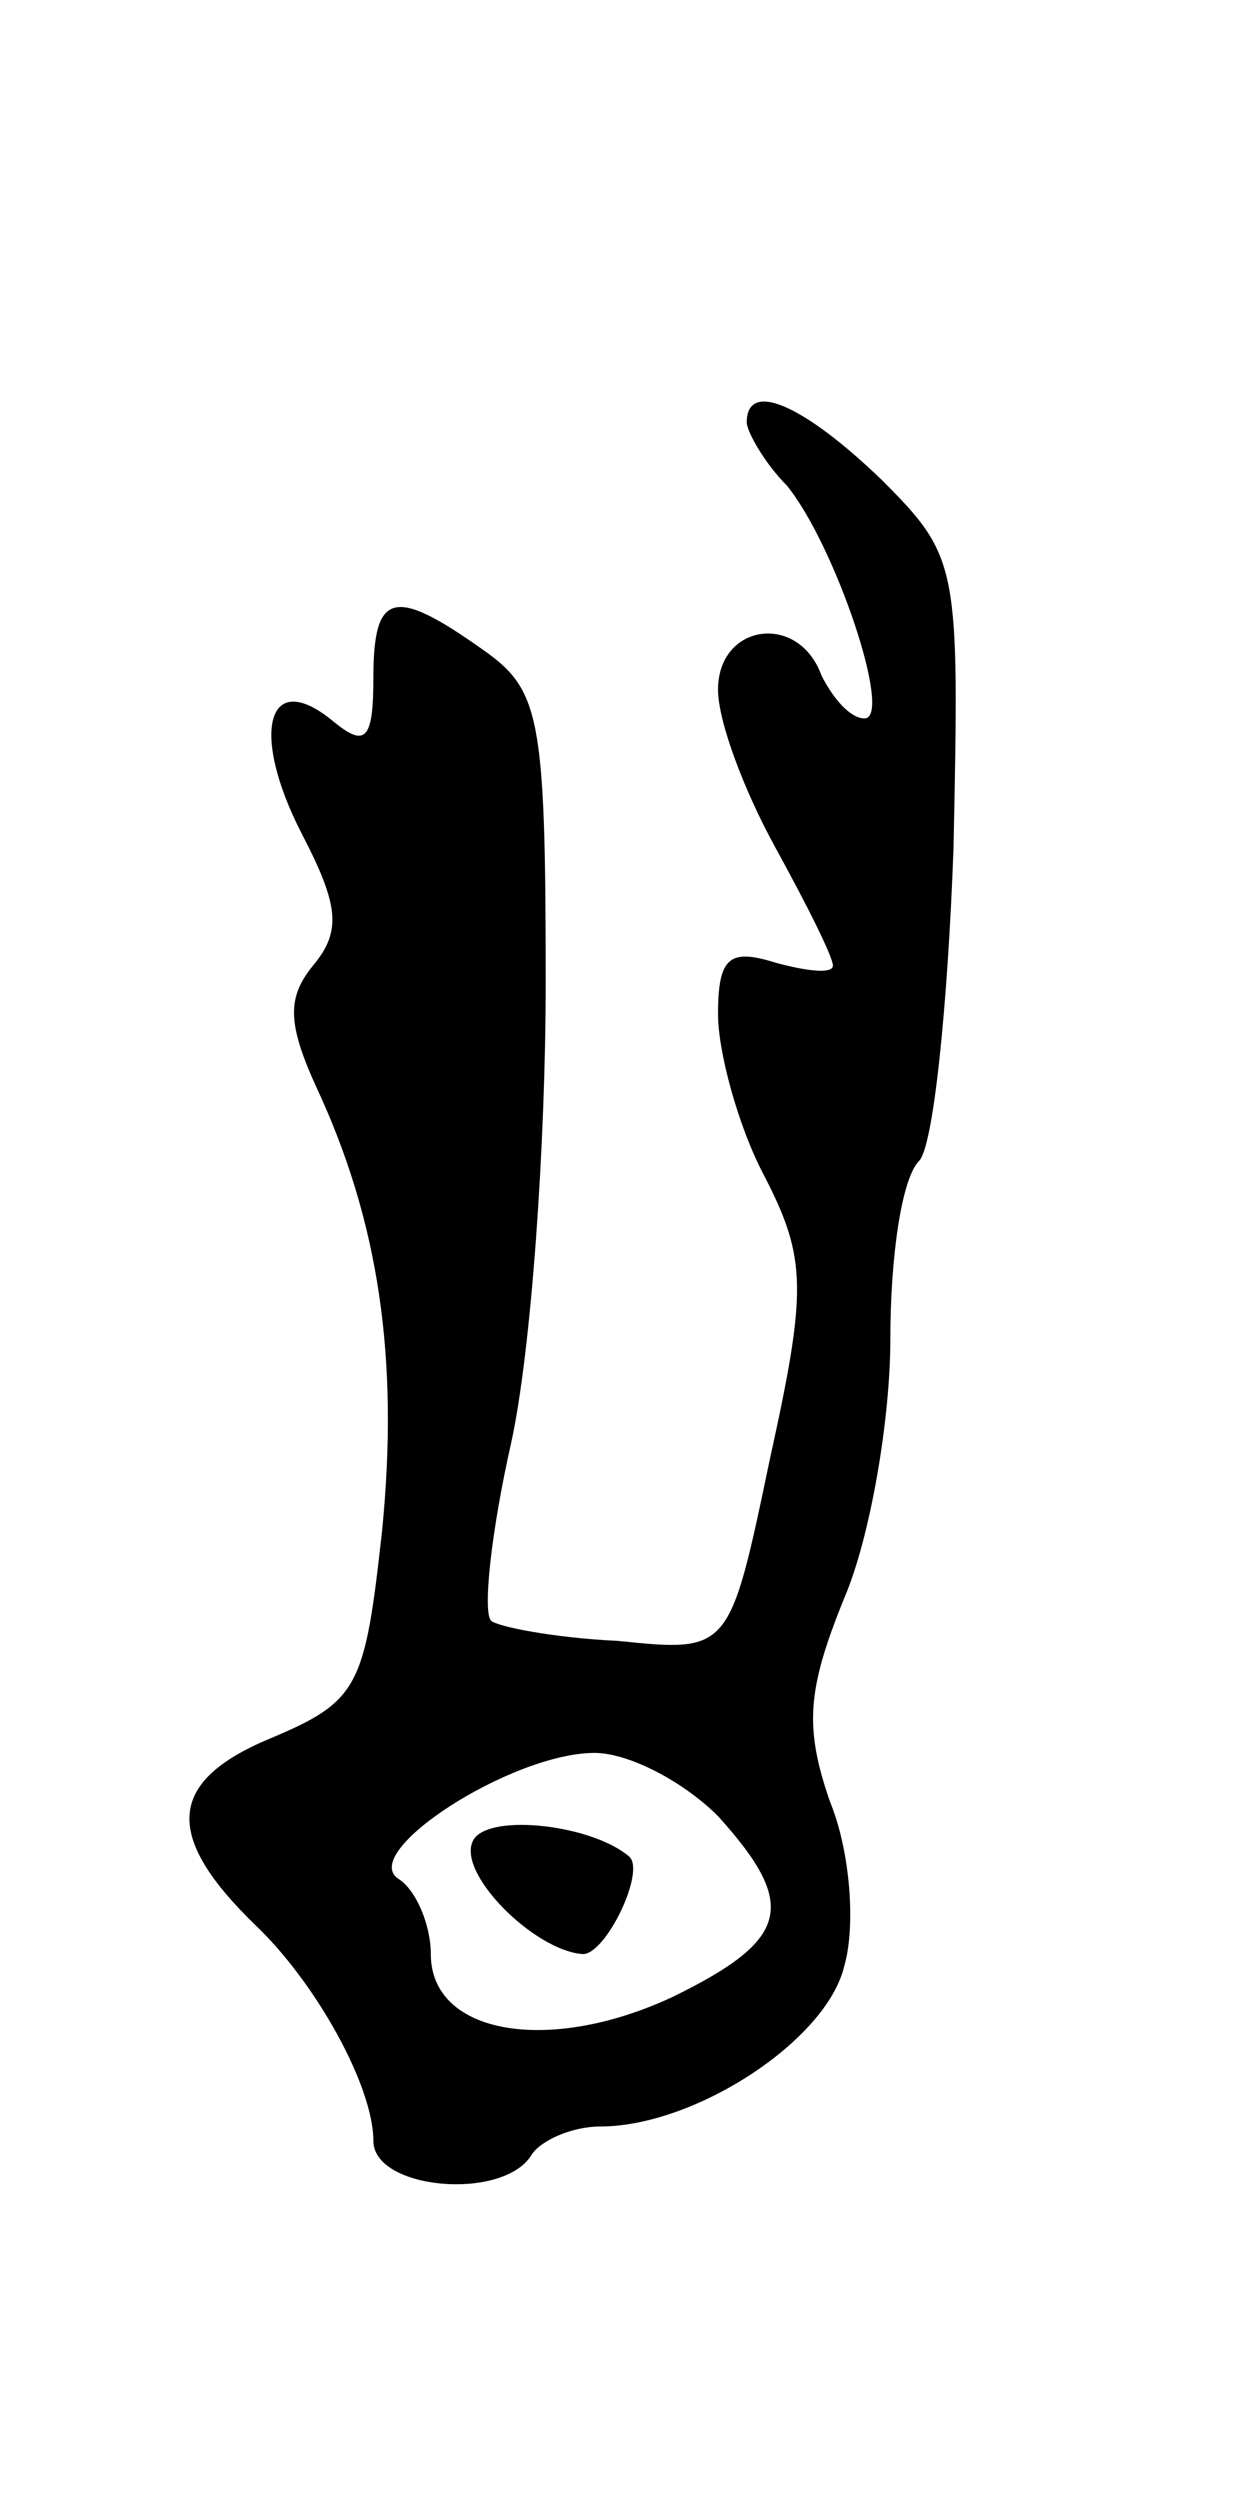<svg version="1.0" xmlns="http://www.w3.org/2000/svg"
 width="43pt" height="87pt" viewBox="0 0 43 87"
 preserveAspectRatio="xMidYMid meet">
<g transform="translate(0,87) scale(0.1,-0.1)"
fill="#000000" stroke="none">
<path d="M260 723 c0 -3 6 -14 14 -22 17 -21 37 -81 27 -81 -5 0 -11 7 -15 15
-8 22 -36 18 -36 -5 0 -11 9 -35 20 -55 11 -20 20 -38 20 -41 0 -3 -9 -2 -20
1 -16 5 -20 2 -20 -18 0 -13 7 -39 16 -56 15 -29 15 -40 2 -99 -14 -67 -14
-67 -53 -63 -22 1 -42 5 -44 7 -3 3 0 31 7 62 7 32 12 104 12 160 0 93 -2 102
-22 116 -31 22 -38 20 -38 -10 0 -22 -3 -24 -14 -15 -23 19 -29 -4 -11 -39 13
-25 14 -34 4 -46 -9 -11 -9 -20 1 -42 22 -47 29 -95 23 -155 -6 -54 -8 -59
-39 -72 -36 -15 -37 -34 -5 -65 21 -20 41 -56 41 -75 0 -17 45 -21 55 -5 3 5
14 10 24 10 33 0 79 30 85 56 4 14 2 40 -5 57 -9 26 -8 39 5 71 9 21 16 62 16
90 0 29 4 56 10 62 5 5 10 54 12 109 2 98 2 101 -25 128 -27 26 -47 35 -47 20z
m-10 -485 c28 -31 25 -43 -16 -63 -43 -20 -84 -13 -84 15 0 10 -5 22 -11 26
-15 9 39 44 68 44 12 0 31 -10 43 -22z"/>
<path d="M165 230 c-7 -11 21 -39 38 -40 8 0 22 29 16 34 -13 11 -48 15 -54 6z"/>
</g>
</svg>

